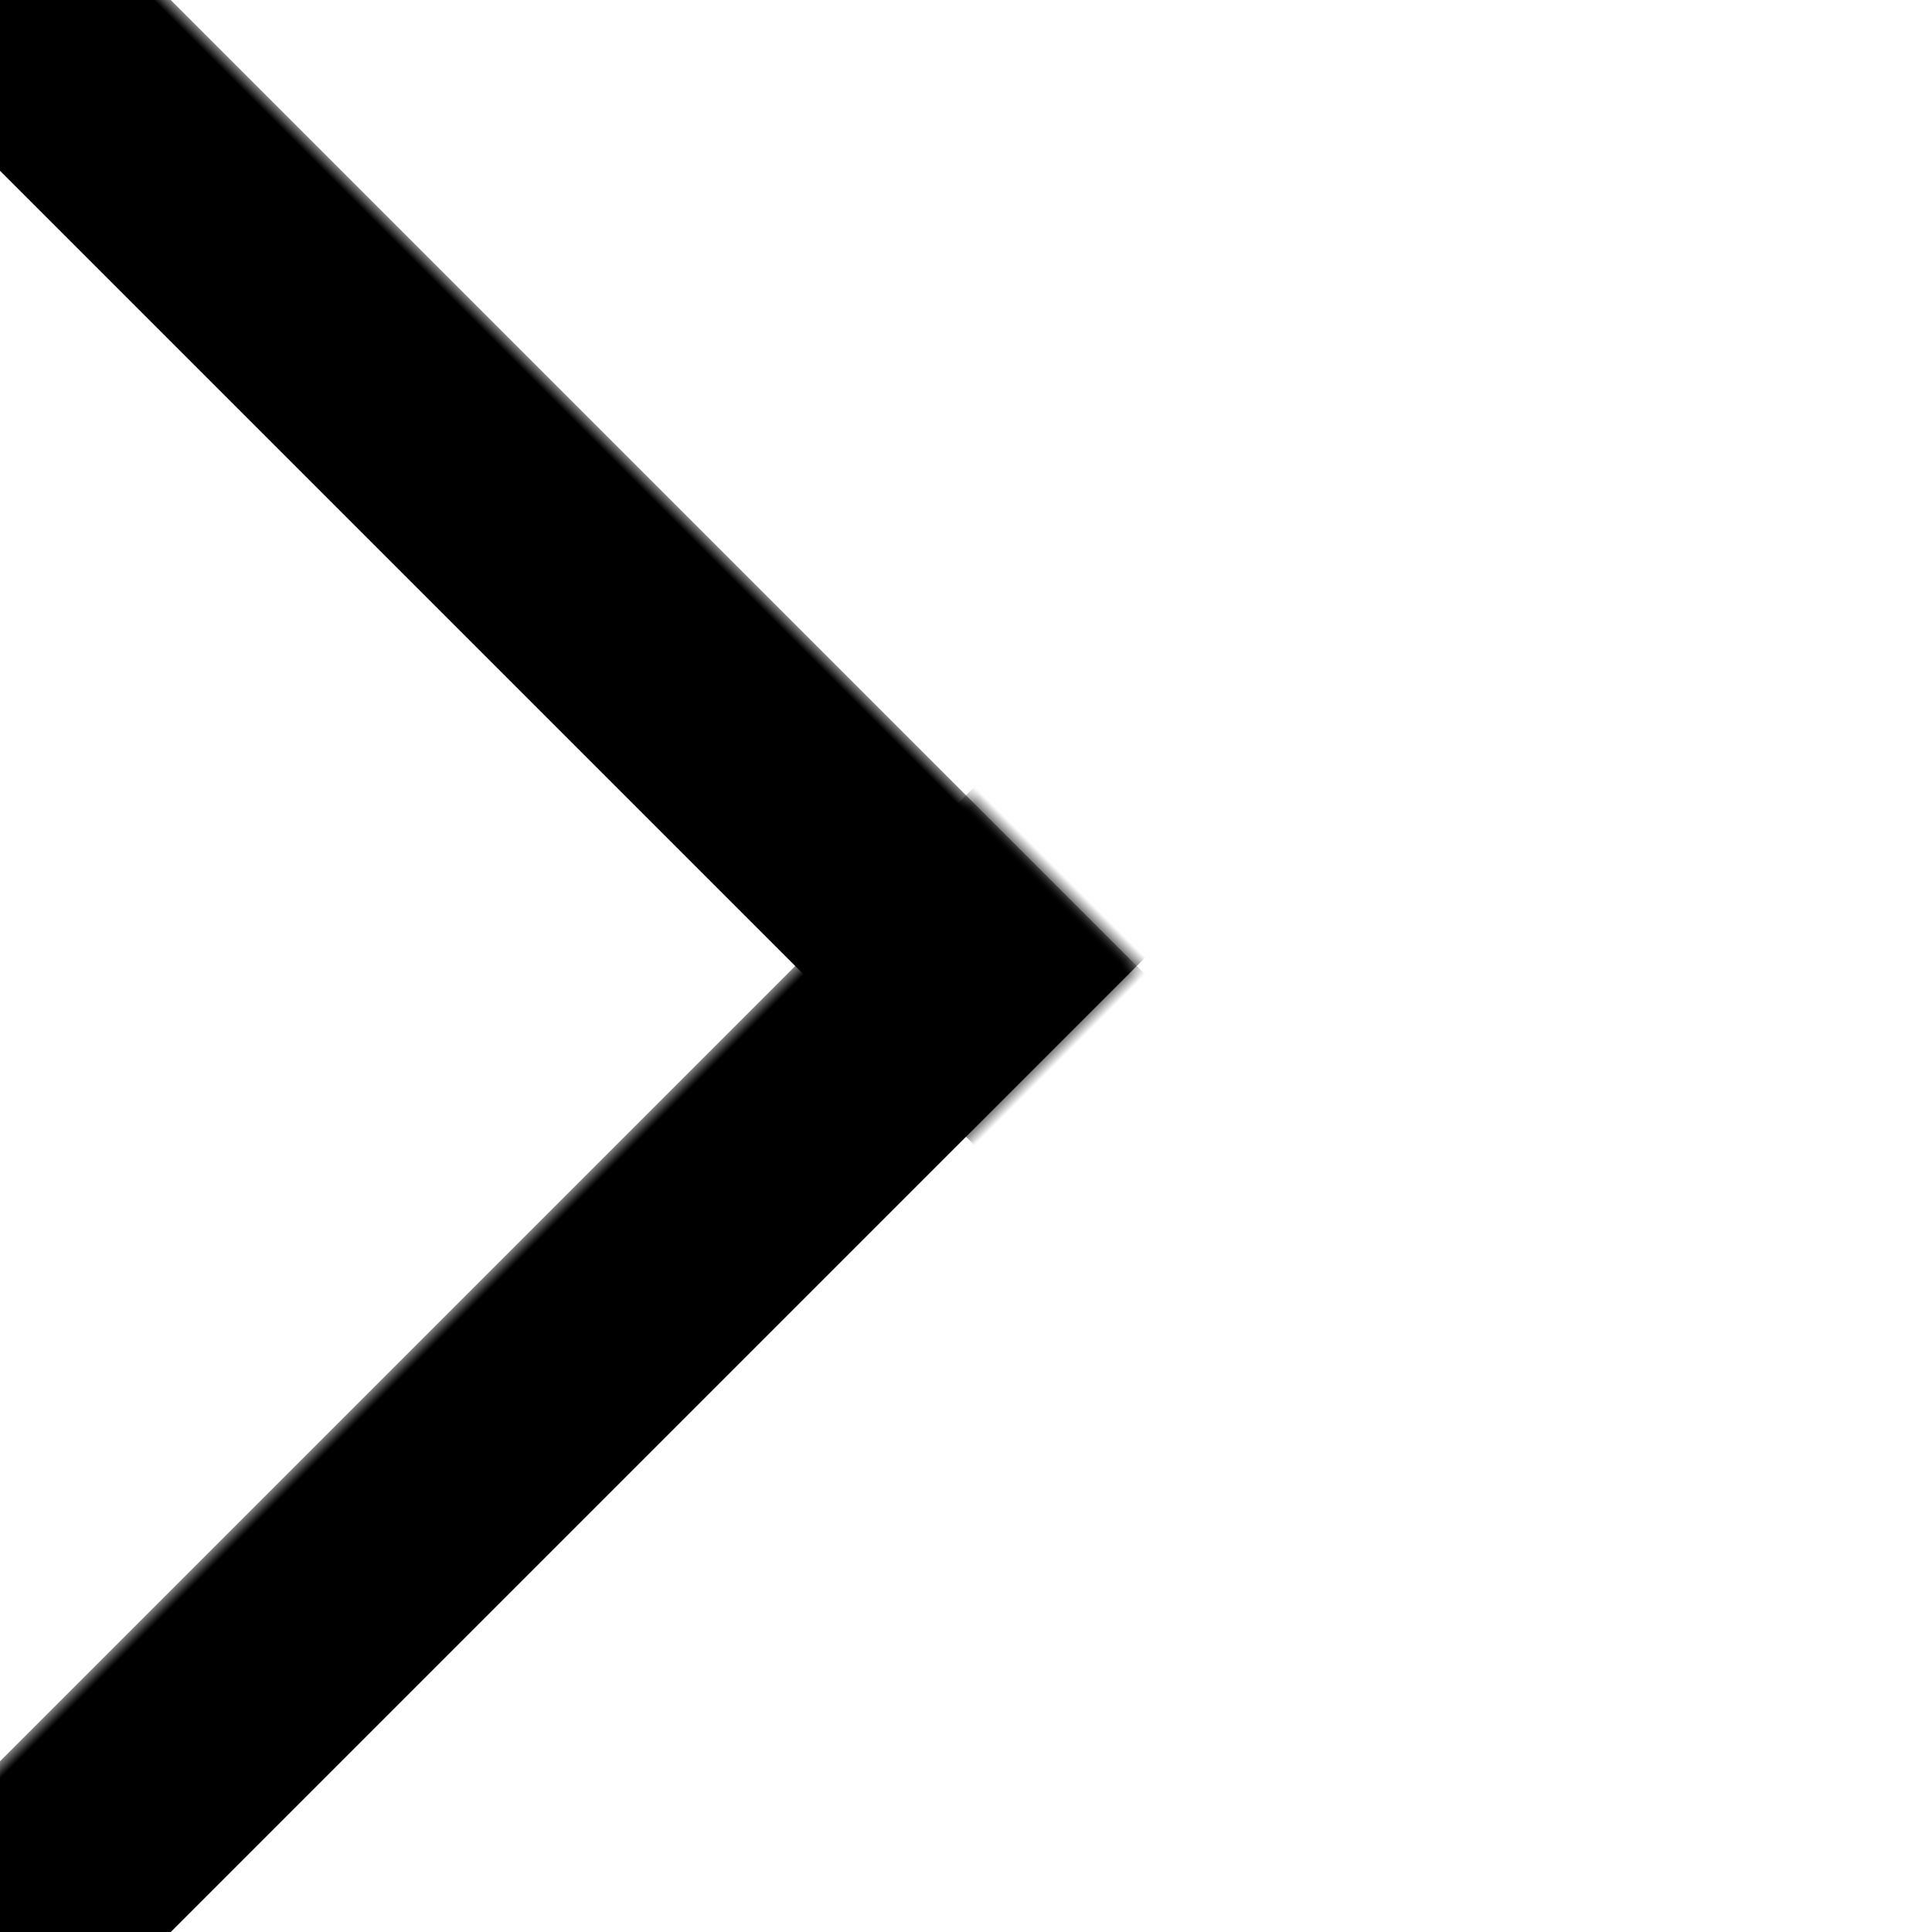 <?xml version="1.0" encoding="UTF-8"?>
<svg width="80px" height="80px" viewBox="0 0 80 80" version="1.1" xmlns="http://www.w3.org/2000/svg" xmlns:xlink="http://www.w3.org/1999/xlink">
    <title>7</title>
    <defs>
        <rect id="path-1" x="0" y="0" width="80" height="80"></rect>
    </defs>
    <g id="Page-1" stroke="none" stroke-width="1" fill="none" fill-rule="evenodd">
        <g id="Artboard-Copy-2" transform="translate(-880, -176)">
            <g id="glyphs" transform="translate(280, 175)">
                <g id="7" transform="translate(600, 1)">
                    <mask id="mask-2" fill="white">
                        <use xlink:href="#path-1"></use>
                    </mask>
                    <g id="Rectangle"></g>
                    <rect id="Rectangle-Copy-35" fill="#000000" mask="url(#mask-2)" transform="translate(40, 40) rotate(-45) translate(-40, -40) " x="-35" y="35" width="150" height="10"></rect>
                    <rect id="Rectangle-Copy-47" fill="#000000" mask="url(#mask-2)" transform="translate(40, 40) rotate(45) translate(-40, -40) " x="-35" y="35" width="150" height="10"></rect>
                </g>
            </g>
        </g>
    </g>
</svg>
